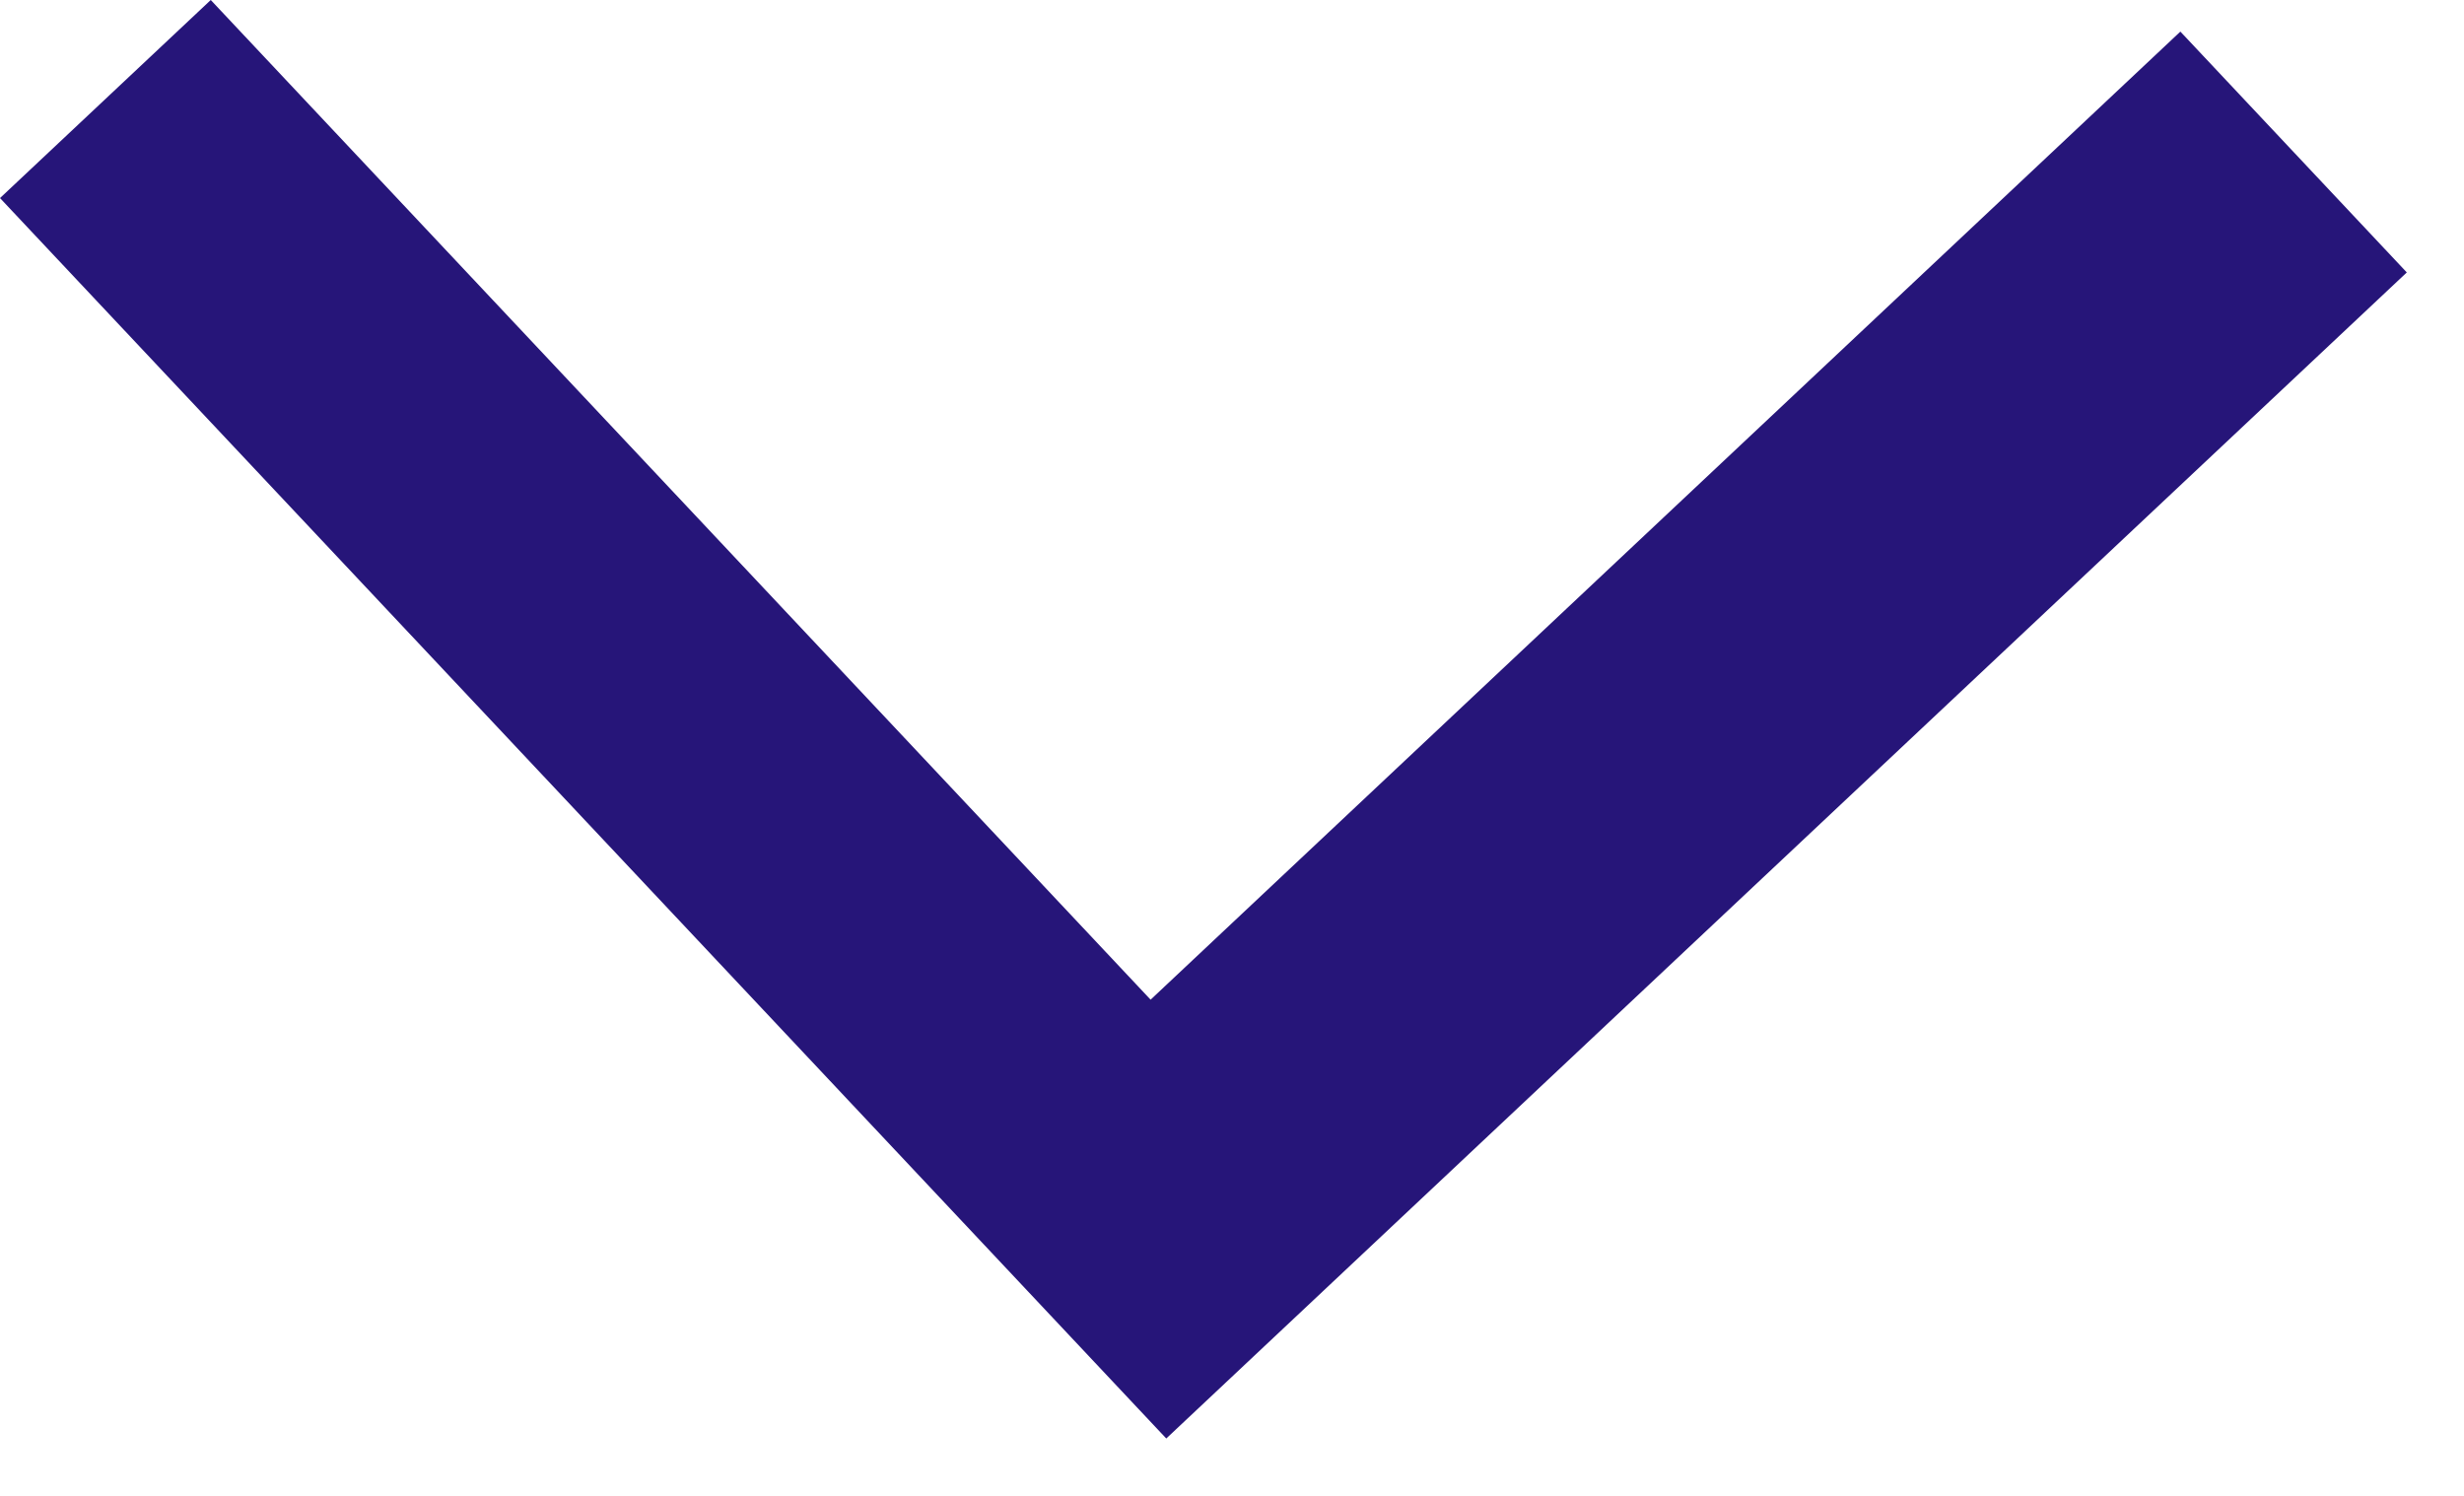 <svg width="28" height="17" viewBox="0 0 28 17" fill="none" xmlns="http://www.w3.org/2000/svg">
<path fill-rule="evenodd" clip-rule="evenodd" d="M13.253 16.348L27.35 3.096L24.777 0.359L13.075 11.361L2.395 -2.86102e-05L2.86102e-05 2.251L13.253 16.348Z" fill="#261579"/>
</svg>
